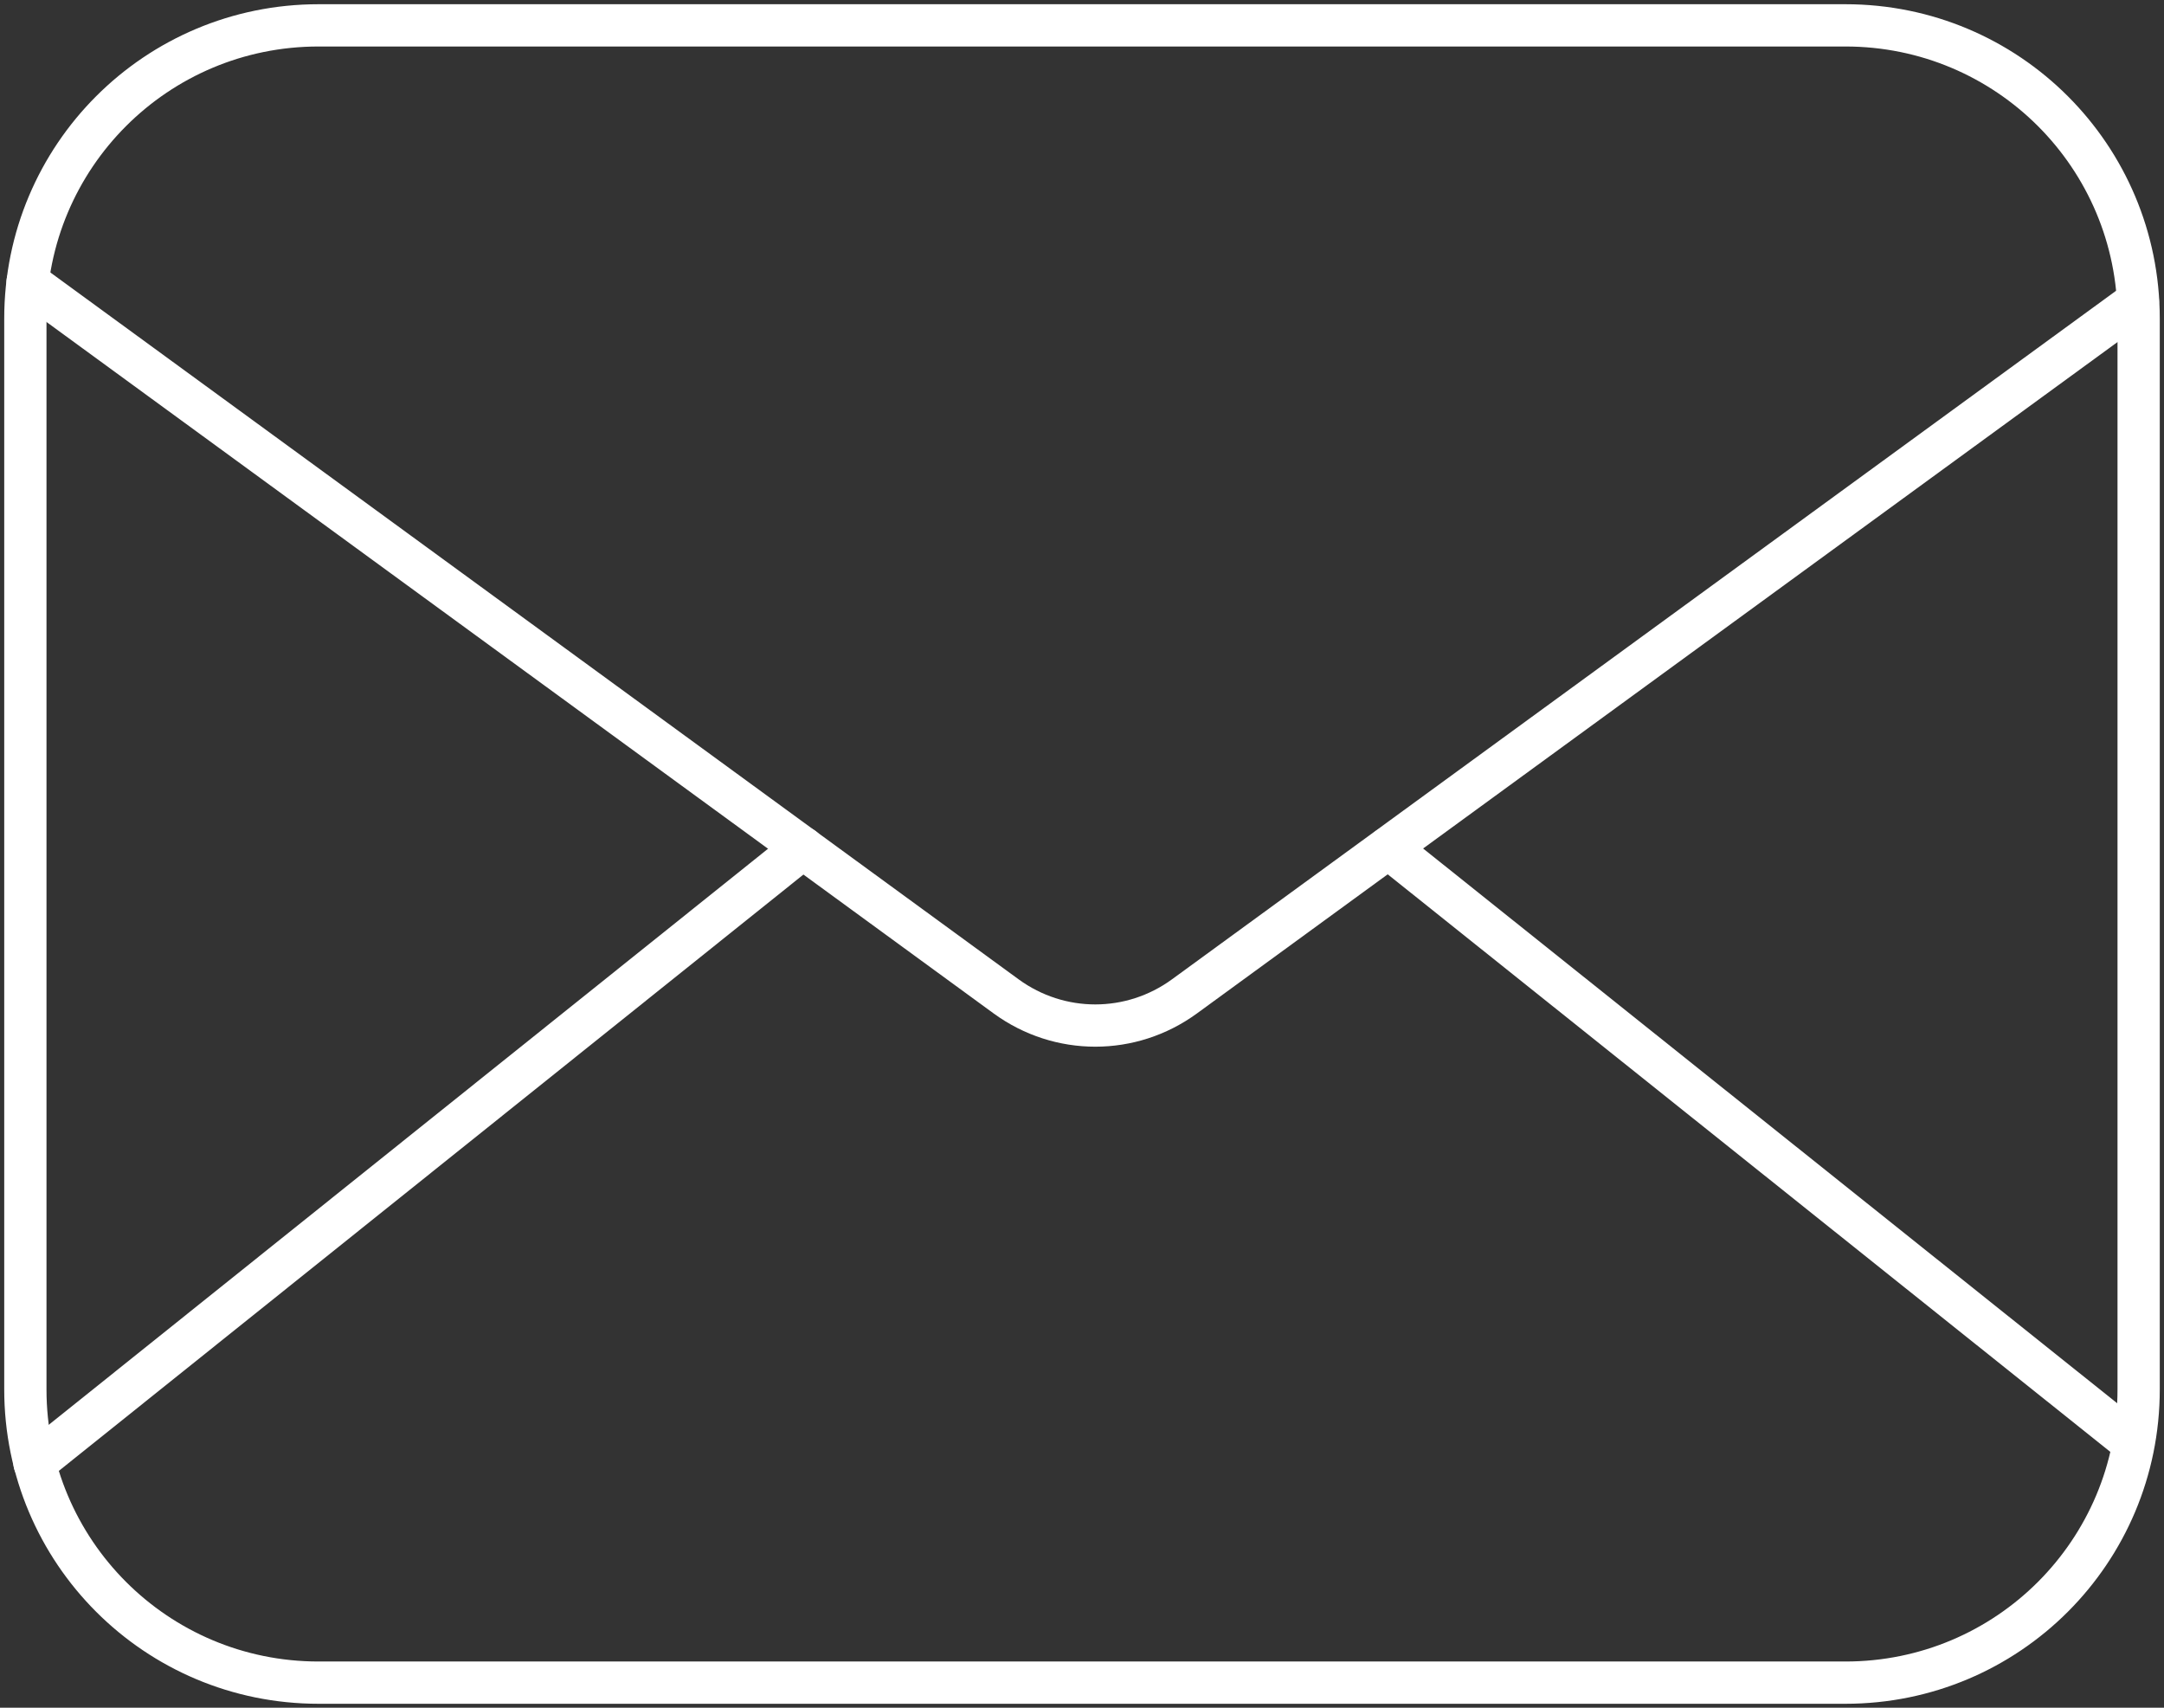 <svg width="256" height="202" viewBox="0 0 256 202" fill="none" xmlns="http://www.w3.org/2000/svg">
<rect x="0" y="0" width="256" height="202" fill="#333333" stroke="none"/>
<g id="envelope icon">
<g id="Group 1">
<path id="Vector" d="M218.315 199.036H37.685C18.495 199.036 3 183.541 3 164.351V37.685C3 18.495 18.495 3 37.685 3H218.315C237.505 3 253 18.495 253 37.685V164.351C253 183.541 237.505 199.036 218.315 199.036Z" stroke="white" stroke-width="5" stroke-linecap="round" stroke-linejoin="round"/>
<path id="Vector_2" d="M252.906 35.613L140.114 117.865C133.807 122.459 125.339 122.459 119.032 117.865L3.266 33.36" stroke="white" stroke-width="5" stroke-linecap="round" stroke-linejoin="round"/>
<path id="Vector_3" d="M164.26 100.296L252.189 170.567" stroke="white" stroke-width="5" stroke-linecap="round" stroke-linejoin="round"/>
<path id="Vector_4" d="M4.082 173.09L94.983 100.296" stroke="white" stroke-width="5" stroke-linecap="round" stroke-linejoin="round"/>
</g>
</g>
</svg>
